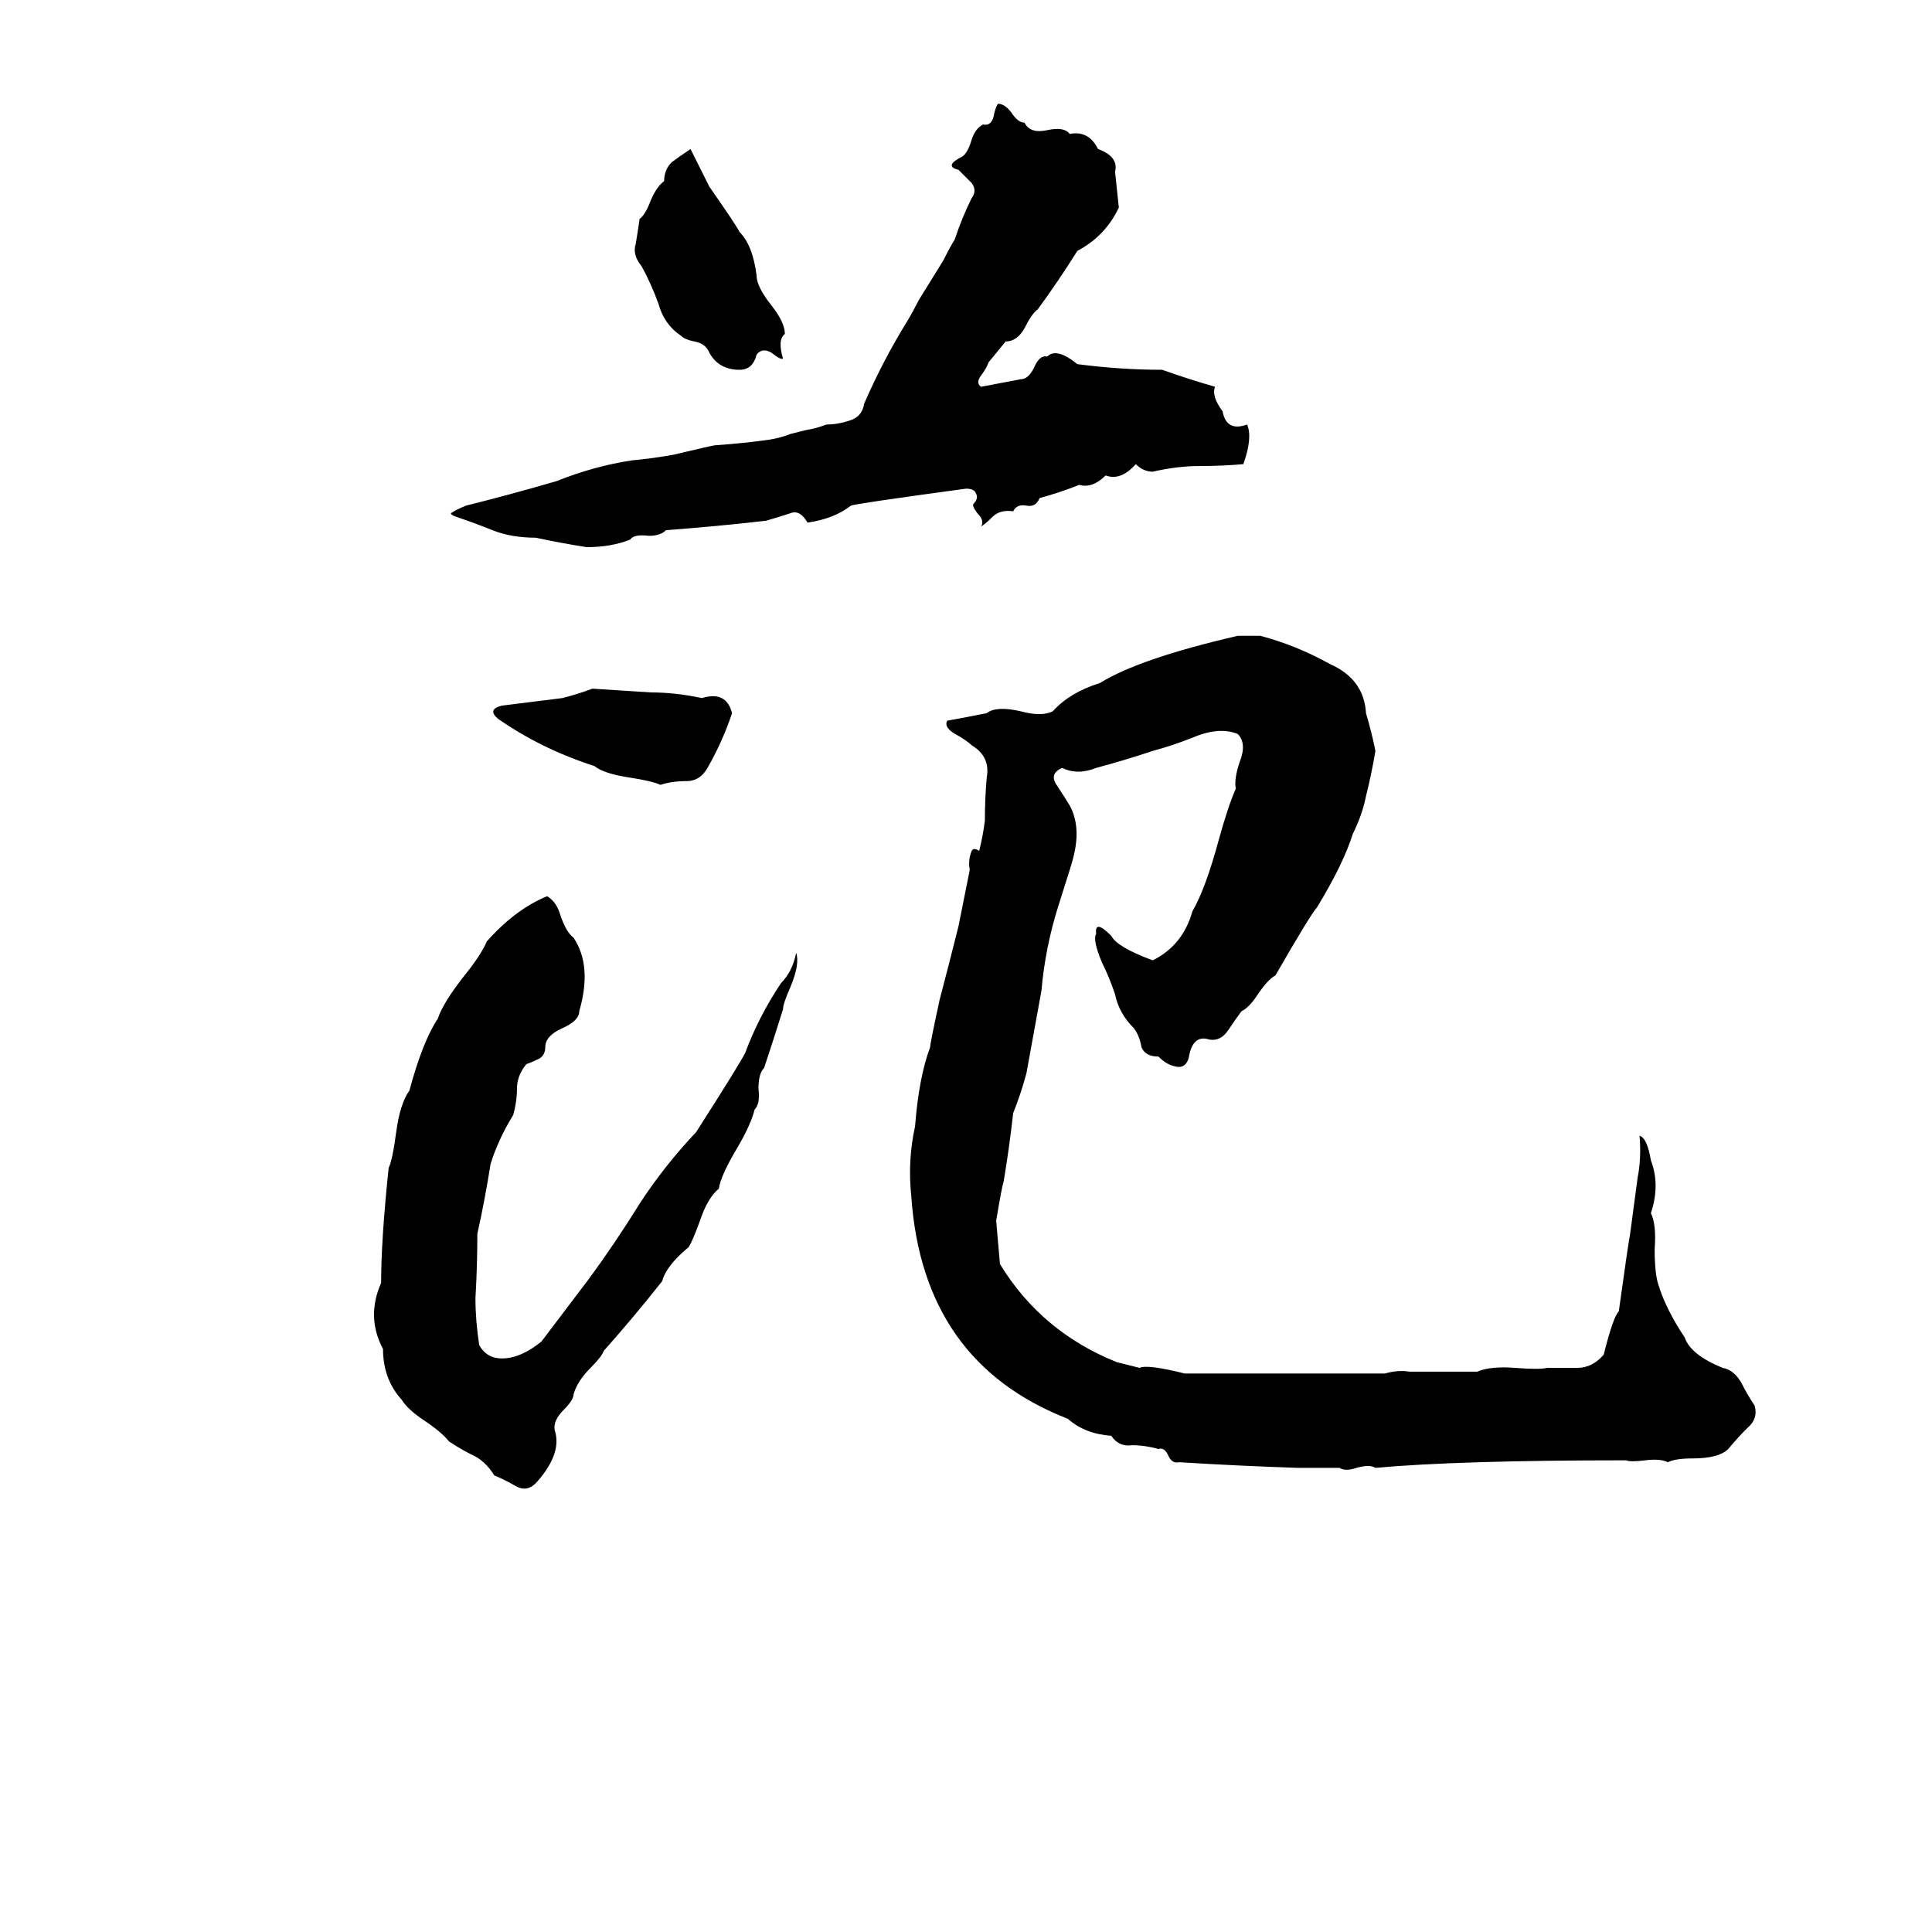 <svg xmlns="http://www.w3.org/2000/svg" viewBox="0 -800 1024 1024">
	<path fill="#000000" d="M529 -745Q533 -745 537 -739Q540 -735 543 -735Q546 -729 555 -731Q564 -733 567 -729Q577 -731 582 -721Q593 -717 591 -709Q592 -699 593 -690Q586 -675 571 -667Q561 -651 550 -636Q547 -634 543 -626Q539 -619 533 -619L524 -608Q523 -605 520 -601Q517 -597 520 -595L541 -599Q545 -599 548 -605Q551 -612 555 -611Q560 -616 571 -607Q594 -604 616 -604Q630 -599 644 -595Q642 -590 648 -582Q650 -571 661 -575Q664 -568 659 -554Q648 -553 636 -553Q624 -553 611 -550Q606 -550 602 -554Q594 -545 586 -548Q579 -541 572 -543Q562 -539 551 -536Q549 -531 544 -532Q539 -533 537 -529Q530 -530 526 -526Q522 -522 520 -521Q522 -524 518 -528Q515 -532 516 -533Q519 -536 517 -539Q516 -541 512 -541Q453 -533 451 -532Q442 -525 428 -523Q424 -530 419 -528Q413 -526 406 -524Q380 -521 353 -519Q350 -516 344 -516Q336 -517 334 -514Q324 -510 311 -510Q298 -512 284 -515Q271 -515 261 -519Q251 -523 242 -526Q239 -527 239 -528Q242 -530 247 -532Q271 -538 295 -545Q315 -553 335 -556Q346 -557 357 -559Q378 -564 379 -564Q394 -565 408 -567Q414 -568 419 -570L427 -572Q433 -573 438 -575Q444 -575 450 -577Q457 -579 458 -586Q468 -609 481 -630Q484 -635 487 -641L500 -662Q504 -670 506 -673Q510 -685 515 -695Q518 -699 515 -703Q511 -707 508 -710Q500 -712 510 -717Q513 -719 515 -726Q517 -732 521 -734Q526 -733 527 -740Q528 -744 529 -745ZM366 -721L376 -701Q390 -681 392 -677Q399 -670 401 -654Q401 -648 409 -638Q416 -629 416 -623Q412 -620 415 -610Q414 -609 409 -613Q404 -616 401 -612Q399 -604 392 -604Q381 -604 376 -613Q374 -618 368 -619Q363 -620 361 -622Q352 -628 349 -639Q345 -650 340 -659Q335 -665 337 -671Q338 -677 339 -684Q342 -686 345 -694Q348 -701 352 -704Q352 -710 356 -714Q360 -717 366 -721ZM656 -463H668Q687 -458 705 -448Q723 -440 724 -422Q727 -412 729 -402Q727 -390 724 -378Q722 -368 717 -358Q712 -342 698 -319Q695 -316 676 -283Q672 -281 666 -272Q662 -266 658 -264Q655 -260 651 -254Q647 -248 641 -249Q632 -252 630 -239Q628 -233 622 -235Q618 -236 614 -240Q607 -240 605 -245Q604 -251 601 -255Q593 -263 591 -273Q588 -282 584 -290Q579 -302 581 -305Q580 -313 589 -304Q592 -298 611 -291Q627 -299 632 -317Q639 -329 646 -355Q651 -373 655 -382Q654 -387 657 -396Q661 -406 656 -411Q646 -415 632 -409Q622 -405 611 -402Q596 -397 581 -393Q571 -389 563 -393Q556 -390 560 -384Q564 -378 567 -373Q573 -362 569 -346Q569 -345 561 -320Q554 -298 552 -275Q548 -253 544 -231Q541 -220 537 -210Q535 -192 532 -174Q531 -171 528 -153Q529 -141 530 -130Q552 -94 592 -78L604 -75Q608 -77 628 -72H734Q741 -74 747 -73Q765 -73 783 -73Q790 -76 803 -75Q816 -74 820 -75Q828 -75 836 -75Q844 -75 850 -82Q855 -102 858 -105Q863 -141 864 -146Q866 -161 868 -176Q870 -186 869 -198Q873 -197 875 -185Q880 -172 875 -157Q878 -151 877 -138Q877 -125 879 -119Q883 -106 893 -91Q896 -82 913 -75Q919 -74 923 -67Q926 -61 930 -55Q932 -48 926 -43Q921 -38 916 -32Q911 -27 897 -27Q888 -27 884 -25Q880 -27 872 -26Q864 -25 862 -26Q773 -26 729 -22Q726 -24 719 -22Q713 -20 710 -22Q699 -22 688 -22Q657 -23 625 -25Q621 -24 619 -29Q617 -33 614 -32Q607 -34 600 -34Q593 -33 589 -39Q575 -40 566 -48Q489 -78 483 -166Q481 -185 485 -203Q487 -229 493 -245Q493 -247 498 -270Q503 -289 508 -309Q511 -324 514 -339Q513 -344 515 -349Q516 -351 519 -349Q521 -357 522 -365Q522 -377 523 -388Q525 -399 515 -405Q513 -407 508 -410Q500 -414 502 -418Q513 -420 523 -422Q528 -426 541 -423Q552 -420 558 -423Q567 -433 583 -438Q604 -451 656 -463ZM314 -435L345 -433Q358 -433 372 -430Q385 -434 388 -422Q383 -407 375 -393Q371 -386 364 -386Q356 -386 350 -384Q346 -386 333 -388Q320 -390 315 -394Q287 -403 264 -419Q258 -424 266 -426Q282 -428 298 -430Q306 -432 314 -435ZM290 -325Q295 -322 297 -315Q300 -306 304 -303Q314 -288 307 -264Q307 -259 298 -255Q289 -251 289 -245Q289 -241 286 -239Q282 -237 279 -236Q274 -230 274 -223Q274 -216 272 -209Q264 -196 260 -183Q257 -164 253 -146Q253 -129 252 -112Q252 -100 254 -87Q258 -80 266 -80Q276 -80 287 -89L312 -122Q326 -141 339 -162Q352 -182 369 -200Q392 -236 395 -242Q402 -261 414 -279Q420 -285 422 -295Q424 -289 419 -277Q415 -268 415 -265Q410 -249 405 -234Q402 -231 402 -223Q403 -215 400 -212Q398 -204 391 -192Q382 -177 381 -170Q375 -165 371 -153Q367 -142 365 -139Q353 -129 351 -121Q336 -102 320 -84Q319 -81 313 -75Q306 -68 304 -61Q304 -58 299 -53Q293 -47 294 -42Q298 -30 285 -15Q280 -9 274 -12Q267 -16 262 -18Q257 -26 250 -29Q244 -32 238 -36Q234 -41 225 -47Q216 -53 213 -58Q203 -69 203 -85Q194 -102 202 -120Q202 -143 206 -181Q208 -185 210 -200Q212 -215 217 -222Q224 -248 232 -260Q235 -269 247 -284Q255 -294 258 -301Q273 -318 290 -325Z"/>
</svg>